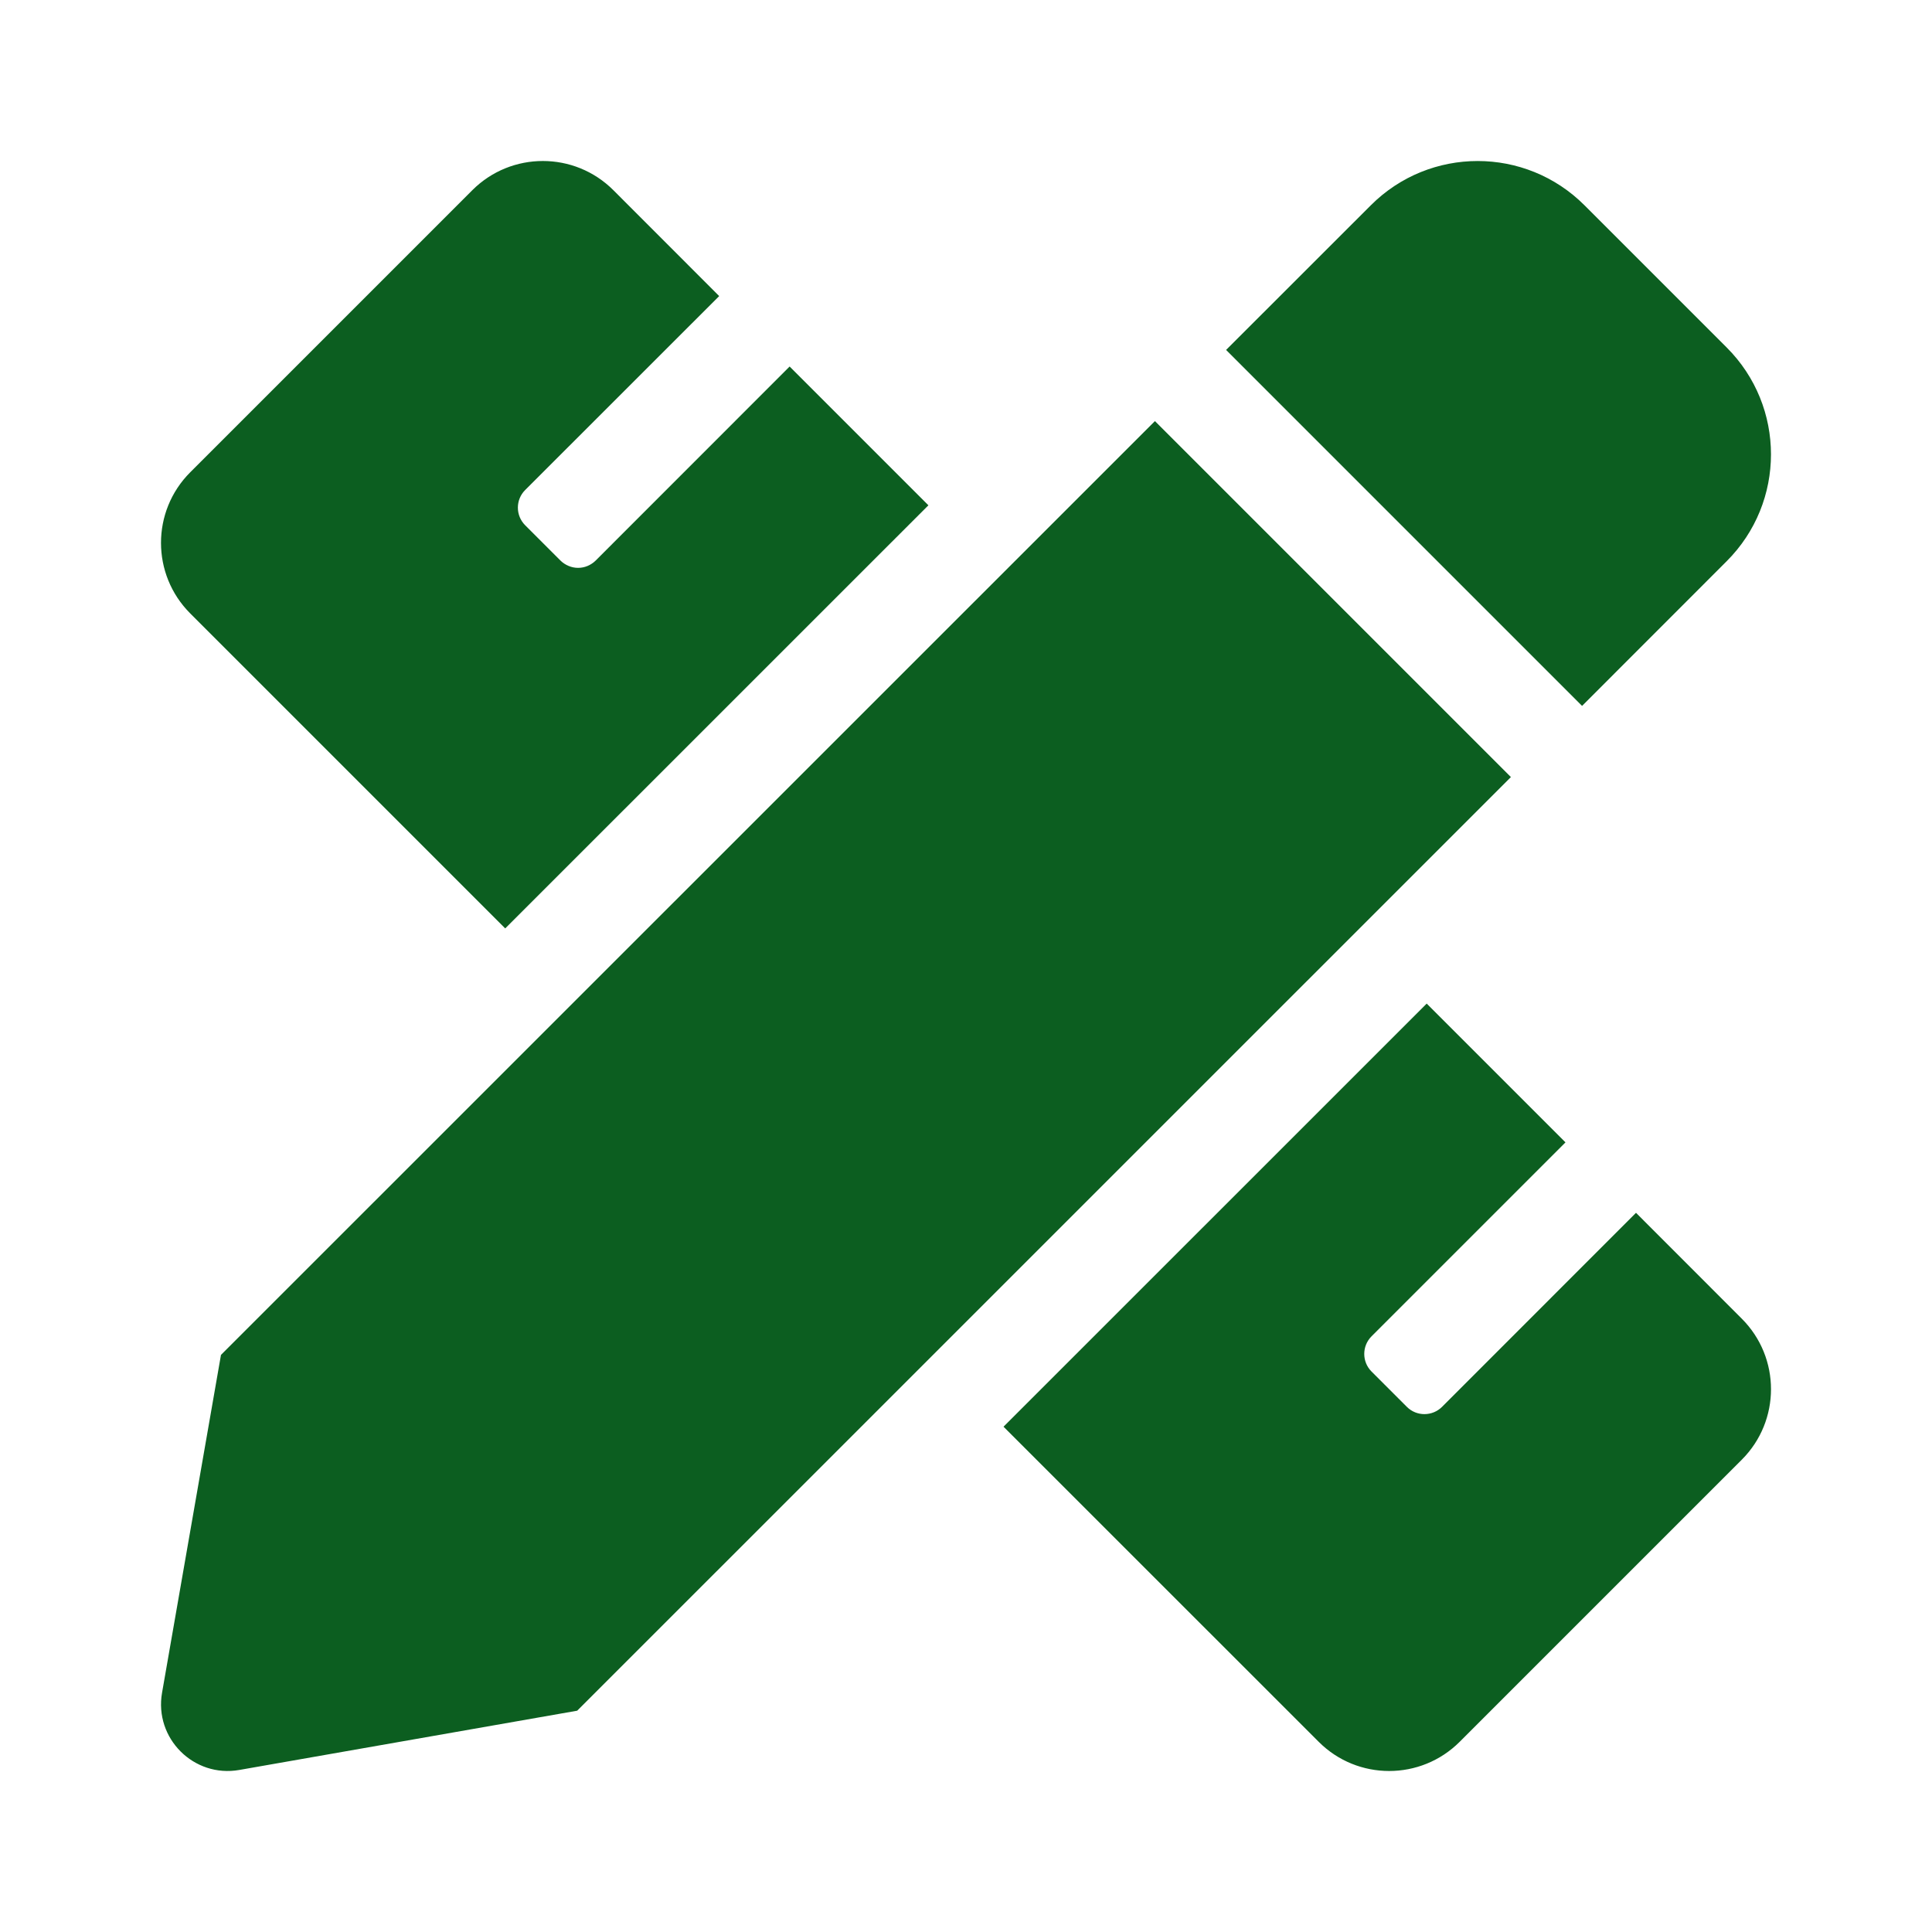 <svg width="24" height="24" viewBox="0 0 24 24" fill="none" xmlns="http://www.w3.org/2000/svg">
<path d="M6.276 11.533L11.533 6.277L9.809 4.553L7.4 6.963C7.371 6.992 7.337 7.014 7.3 7.03C7.262 7.046 7.222 7.054 7.181 7.054C7.141 7.054 7.1 7.046 7.063 7.03C7.025 7.014 6.991 6.992 6.962 6.963L6.524 6.525C6.403 6.404 6.403 6.208 6.524 6.087L8.934 3.678L7.62 2.363C7.136 1.879 6.351 1.879 5.867 2.363L2.363 5.867C1.879 6.351 1.879 7.136 2.363 7.62L6.276 11.533ZM21.45 6.971C22.183 6.238 22.183 5.05 21.45 4.317L19.683 2.55C18.95 1.817 17.762 1.817 17.029 2.55L15.231 4.347L19.653 8.769L21.45 6.971ZM14.347 5.231L2.745 16.831L2.013 21.028C1.914 21.594 2.407 22.087 2.973 21.987L7.17 21.251L18.769 9.653L14.347 5.231ZM21.637 16.381L20.323 15.066L17.914 17.476C17.793 17.597 17.596 17.597 17.476 17.476L17.038 17.038C16.917 16.917 16.917 16.721 17.038 16.6L19.447 14.191L17.723 12.467L12.466 17.723L16.381 21.637C16.864 22.121 17.649 22.121 18.133 21.637L21.637 18.133C22.121 17.649 22.121 16.865 21.637 16.381Z" fill="#0C5E20"/>
</svg>
